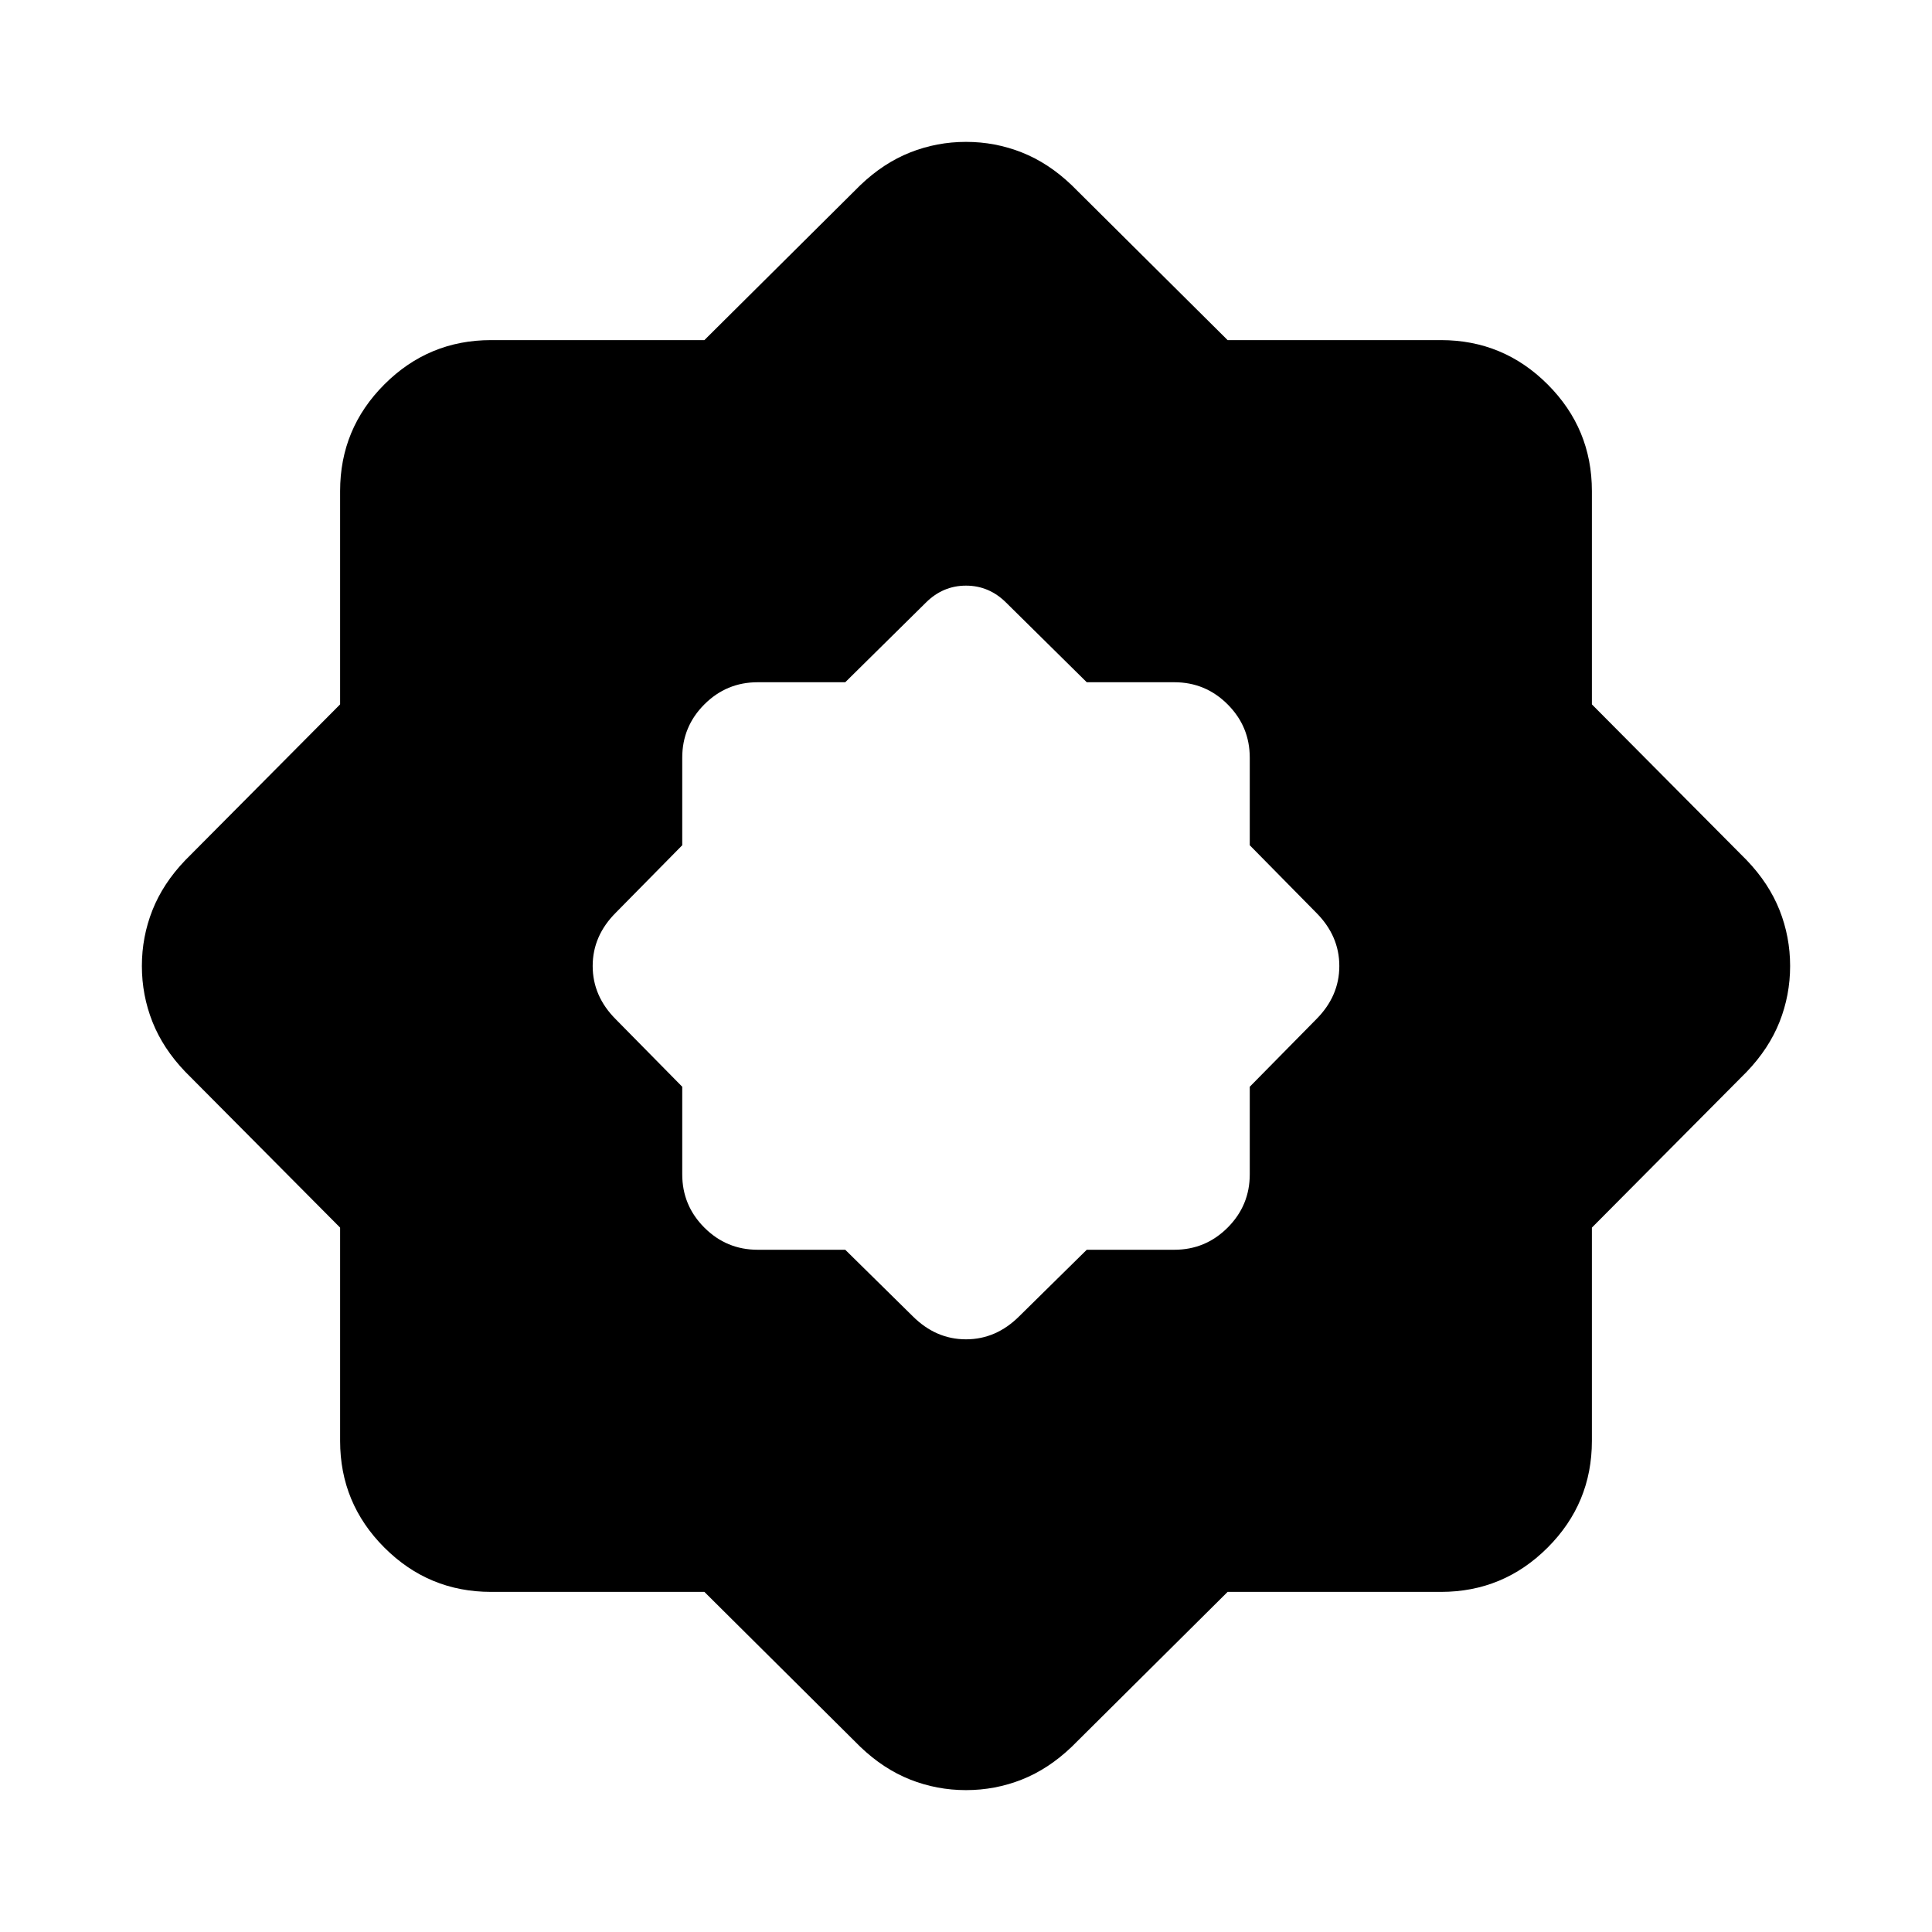 <svg xmlns="http://www.w3.org/2000/svg" height="24" viewBox="0 -960 960 960" width="24"><path d="M350-169H244q-31 0-53-22t-22-53v-106l-77-77.5Q81-439 75.75-452.25T70.5-480q0-14.5 5.25-27.75T92-532.5l77-77.5v-106q0-31 22-53t53-22h106l77.5-77q11.5-11 24.75-16.25T480-889.5q14.5 0 27.75 5.25T532.5-868l77.5 77h106q31 0 53 22t22 53v106l77 77.5q11 11.5 16.25 24.75T889.5-480q0 14.5-5.25 27.75T868-427.5L791-350v106q0 31-22 53t-53 22H610l-77.5 77Q521-81 507.75-75.75T480-70.5q-14.5 0-27.75-5.25T427.5-92L350-169Zm70-170 33.5 33q11.5 11.5 26.5 11.5t26.5-11.5l33.5-33h43.5q15.5 0 26.5-11t11-26.5V-420l33-33.5q11.5-11.5 11.5-26.5T654-506.5L621-540v-43.5q0-15.5-11-26.5t-26.5-11H540l-40-39.5q-8.5-8.5-20-8.5t-20 8.5L420-621h-43.5q-15.5 0-26.5 11t-11 26.5v43.5l-33 33.5Q294.5-495 294.5-480t11.5 26.5l33 33.5v43.5q0 15.5 11 26.5t26.5 11H420Z"/></svg>